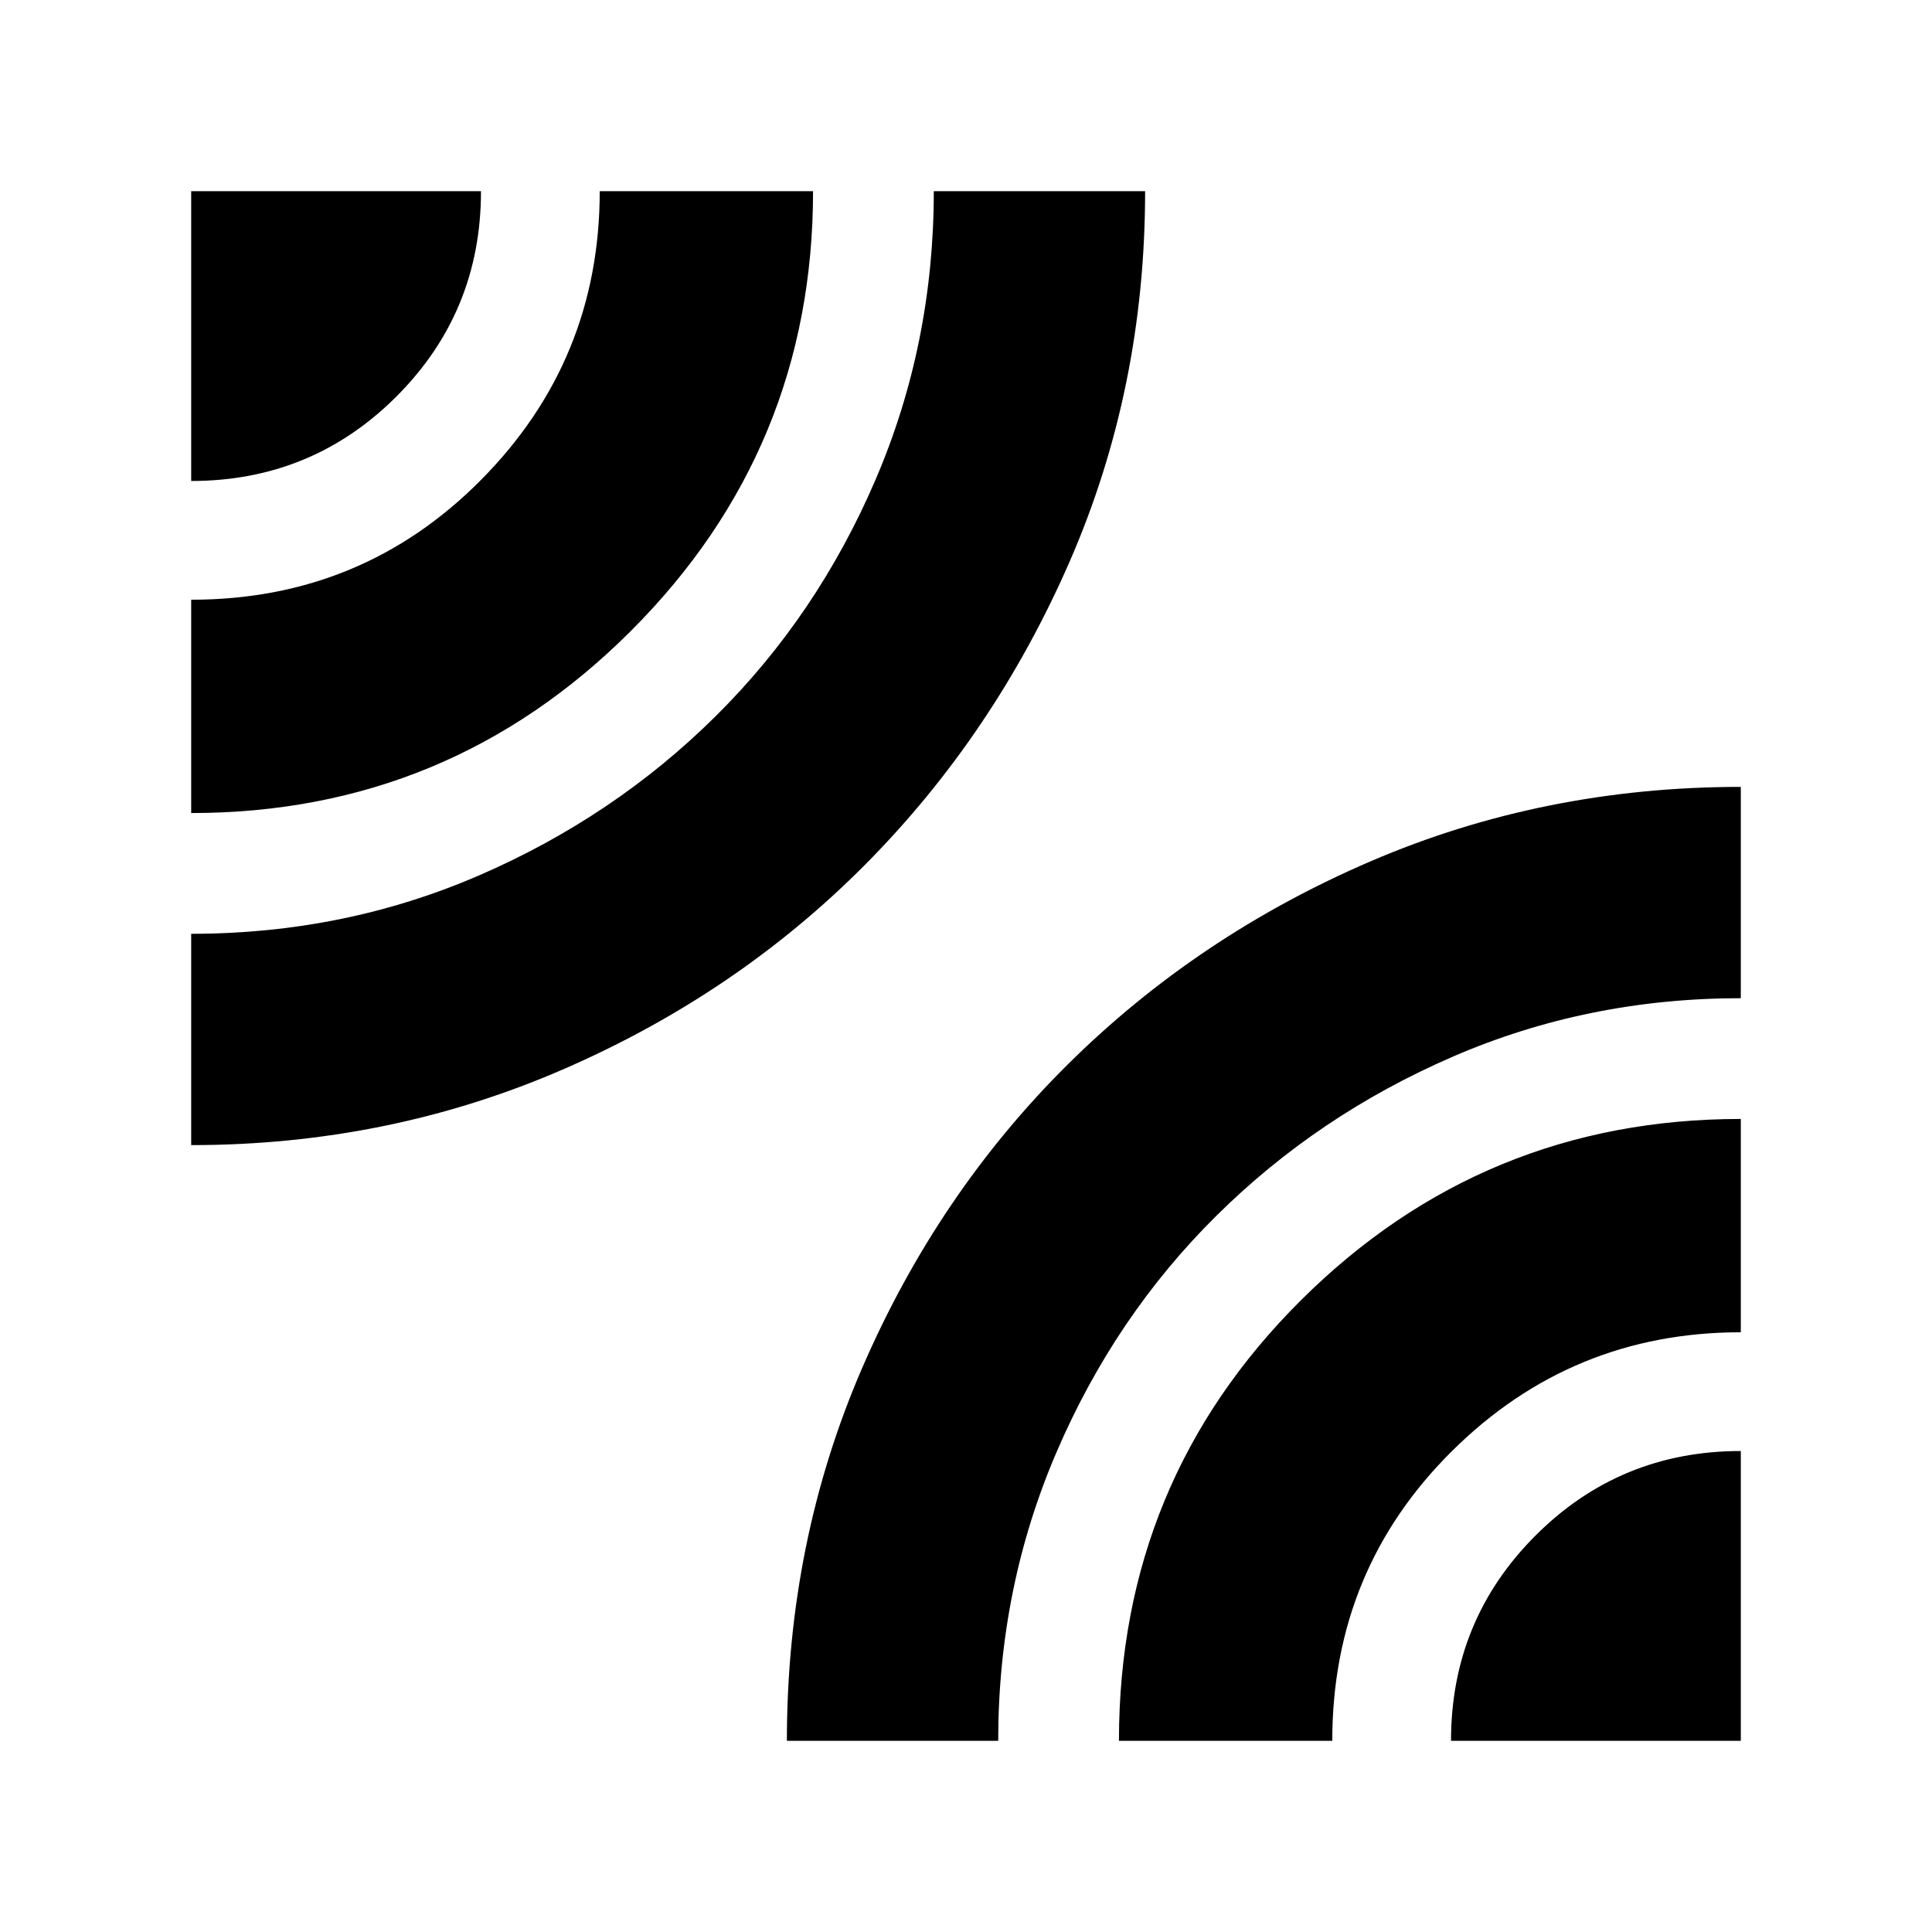 <svg xmlns="http://www.w3.org/2000/svg" height="24" width="24"><path d="M2.375 14.225V11.6q1.9 0 3.575-.725Q7.625 10.15 8.887 8.9q1.263-1.25 1.988-2.938.725-1.687.725-3.587h2.625q0 2.45-.937 4.6-.938 2.15-2.538 3.763-1.6 1.612-3.762 2.549-2.163.938-4.613.938Zm0-4.125V7.45q2.125 0 3.6-1.488Q7.45 4.475 7.45 2.375h2.65q0 3.2-2.262 5.462Q5.575 10.1 2.375 10.1Zm0-4.125v-3.6h3.6q0 1.5-1.05 2.55-1.05 1.05-2.55 1.05Zm7.4 15.65q0-2.475.938-4.638.937-2.162 2.549-3.762 1.613-1.6 3.763-2.525 2.15-.925 4.6-.925V12.4q-1.9 0-3.575.725-1.675.725-2.937 1.975-1.263 1.25-1.988 2.938-.725 1.687-.725 3.587Zm4.125 0q0-3.225 2.263-5.475 2.262-2.25 5.462-2.25v2.65q-2.1 0-3.587 1.475-1.488 1.475-1.488 3.6Zm4.125 0q0-1.5 1.05-2.55 1.05-1.05 2.55-1.05v3.6Z"/></svg>